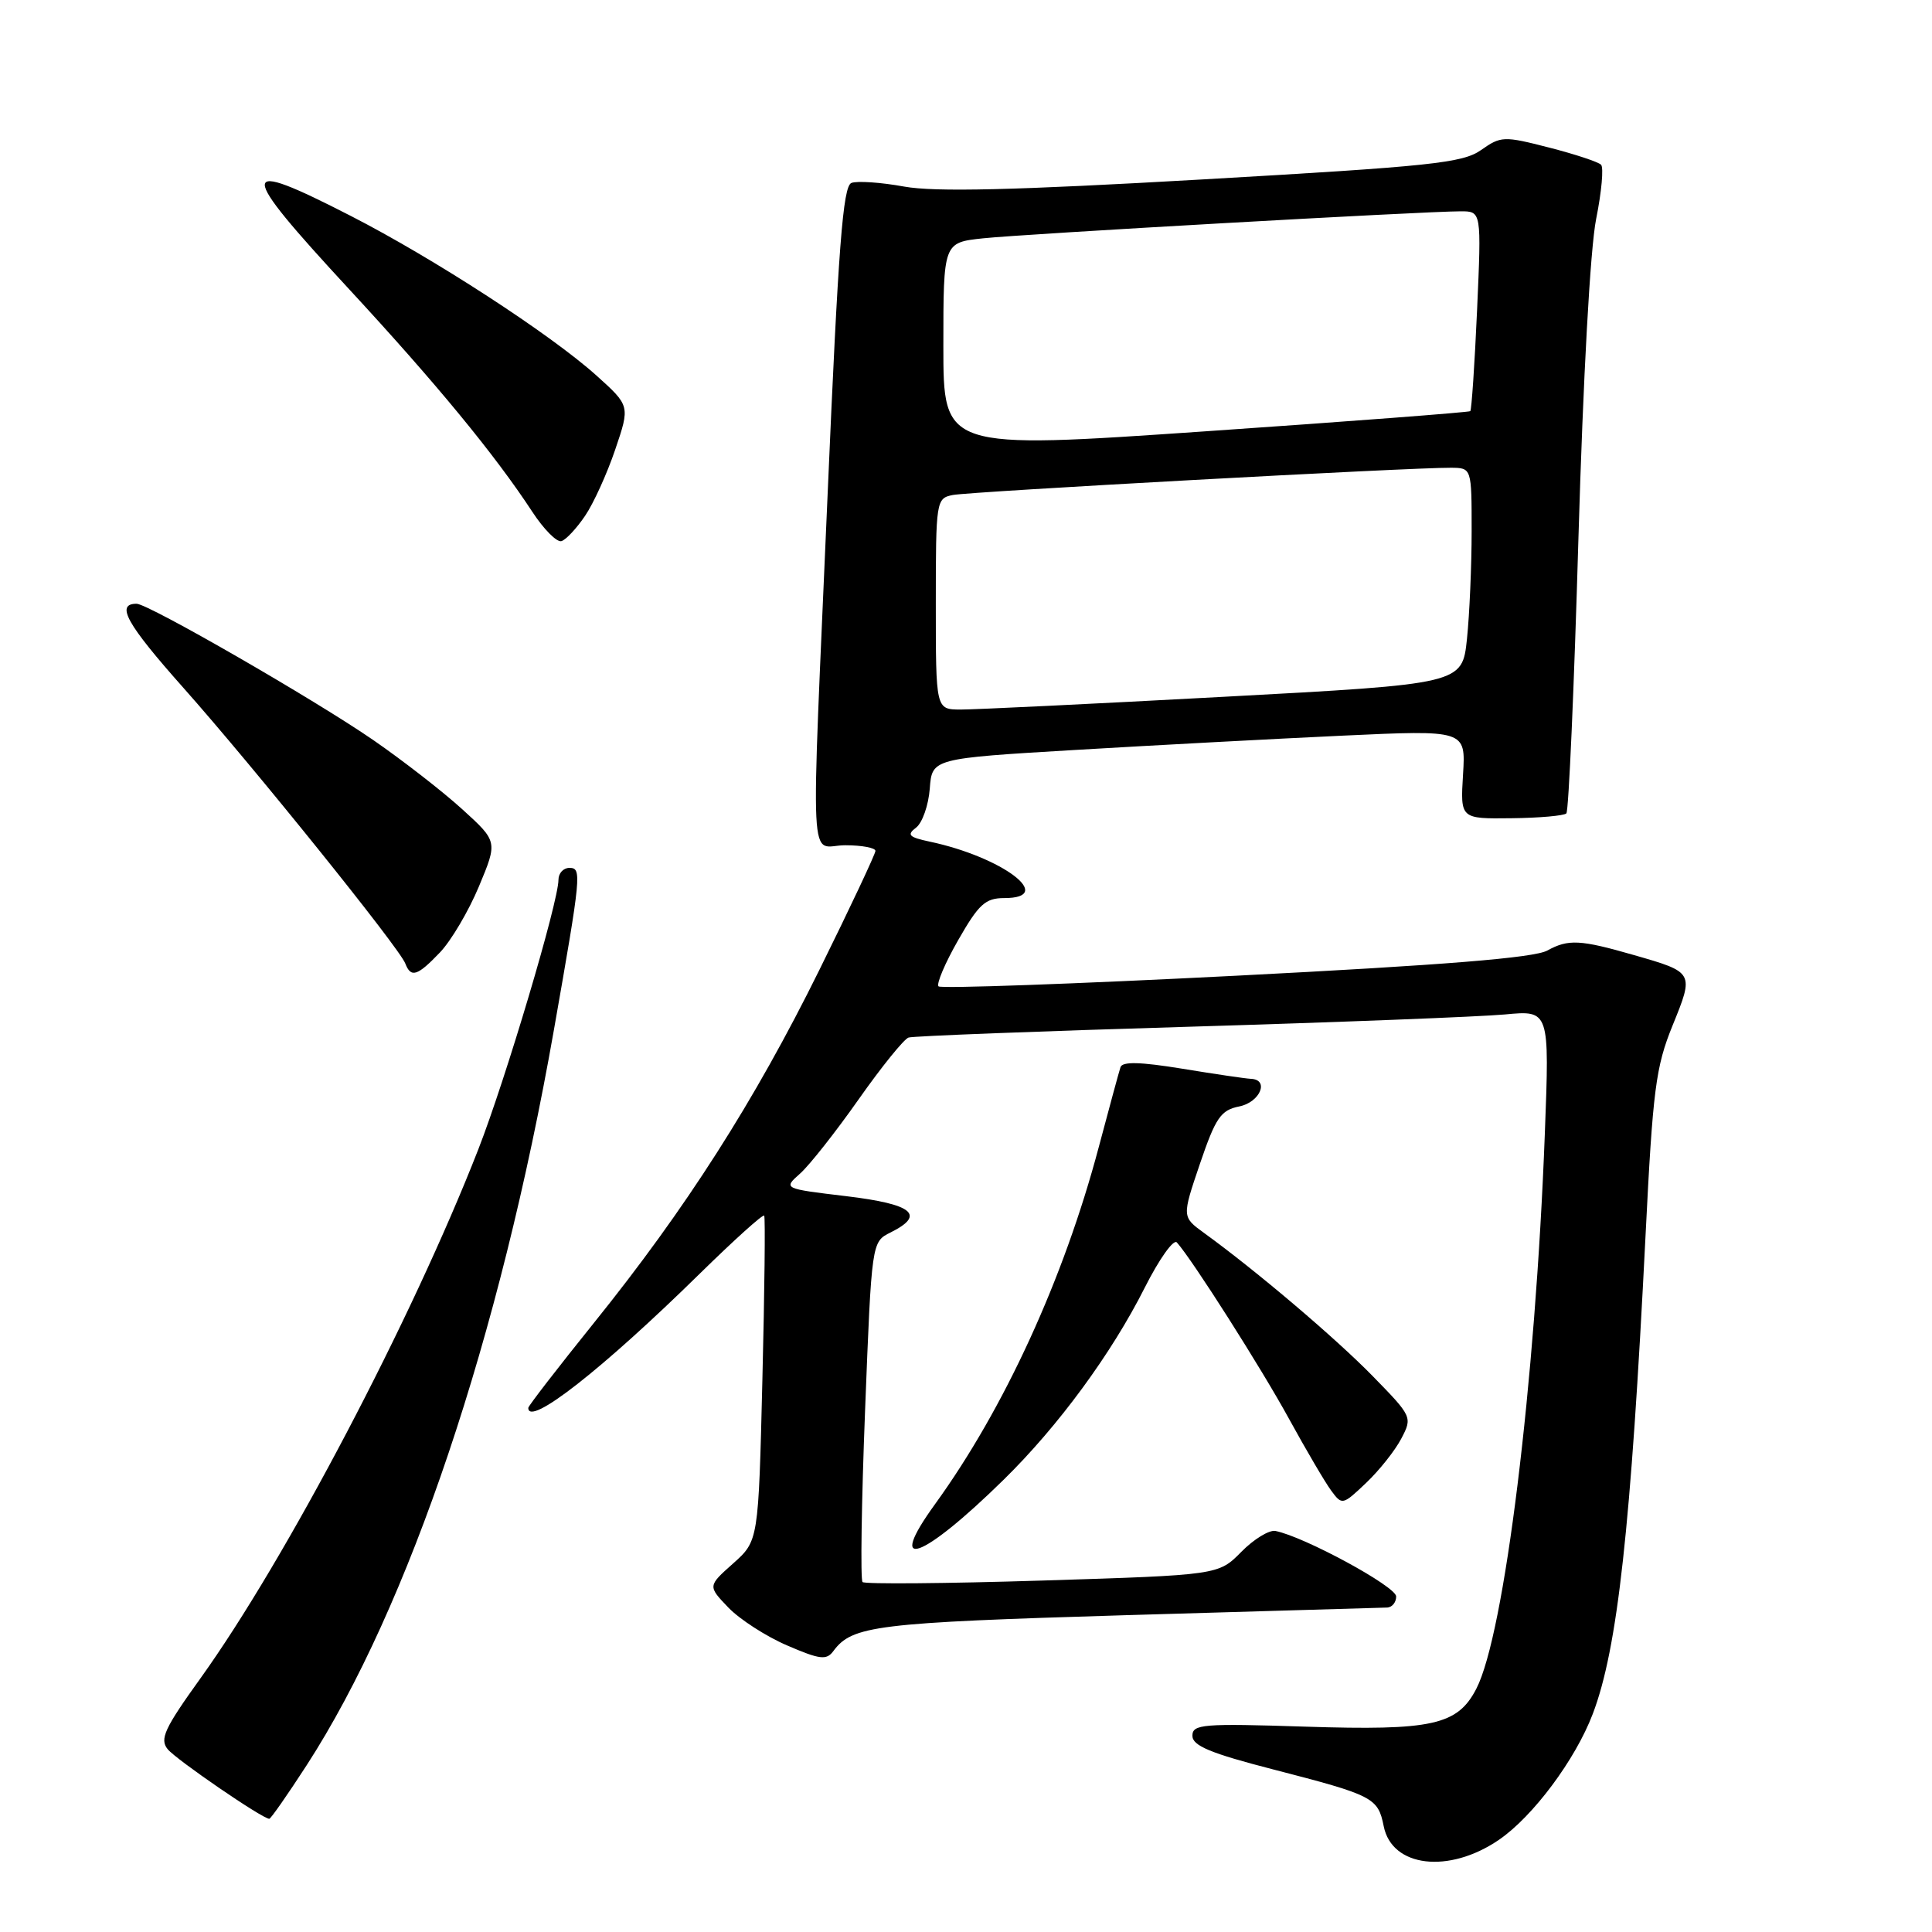 <?xml version="1.0" encoding="UTF-8" standalone="no"?>
<!DOCTYPE svg PUBLIC "-//W3C//DTD SVG 1.1//EN" "http://www.w3.org/Graphics/SVG/1.1/DTD/svg11.dtd" >
<svg xmlns="http://www.w3.org/2000/svg" xmlns:xlink="http://www.w3.org/1999/xlink" version="1.1" viewBox="0 0 256 256">
 <g >
 <path fill="currentColor"
d=" M 198.61 243.79 C 203.12 240.71 208.75 233.16 211.05 227.10 C 214.34 218.46 216.10 202.48 218.04 163.77 C 219.01 144.35 219.39 141.37 221.63 135.87 C 224.49 128.84 224.48 128.84 216.50 126.55 C 209.38 124.50 207.81 124.42 205.03 125.95 C 203.27 126.92 191.36 127.88 163.75 129.29 C 142.40 130.38 124.68 131.01 124.36 130.70 C 124.05 130.38 125.22 127.62 126.97 124.56 C 129.69 119.80 130.57 119.00 133.07 119.00 C 140.02 119.00 132.83 113.56 123.19 111.52 C 120.42 110.93 120.12 110.62 121.39 109.66 C 122.22 109.02 123.03 106.70 123.20 104.50 C 123.50 100.50 123.50 100.50 142.50 99.37 C 152.95 98.75 168.86 97.90 177.86 97.48 C 194.22 96.72 194.22 96.72 193.86 102.61 C 193.50 108.50 193.50 108.50 200.25 108.42 C 203.96 108.38 207.24 108.09 207.55 107.78 C 207.86 107.47 208.58 91.08 209.15 71.36 C 209.77 50.08 210.72 32.86 211.50 29.00 C 212.22 25.42 212.51 22.20 212.15 21.83 C 211.79 21.46 208.69 20.43 205.25 19.55 C 199.26 18.01 198.88 18.03 196.25 19.88 C 193.81 21.60 189.62 22.04 159.43 23.77 C 134.35 25.21 123.90 25.46 119.79 24.72 C 116.72 24.16 113.58 23.95 112.82 24.24 C 111.69 24.67 111.08 32.70 109.68 65.14 C 107.42 117.50 107.14 112.00 112.00 112.00 C 114.20 112.00 116.00 112.34 116.00 112.75 C 115.99 113.16 112.66 120.25 108.58 128.50 C 99.96 145.95 90.88 160.16 78.69 175.30 C 73.91 181.24 70.00 186.30 70.00 186.55 C 70.00 189.13 79.83 181.43 92.74 168.75 C 97.28 164.30 101.11 160.84 101.26 161.08 C 101.42 161.31 101.31 171.10 101.02 182.83 C 100.50 204.17 100.50 204.17 97.14 207.17 C 93.78 210.16 93.78 210.16 96.51 213.01 C 98.01 214.57 101.52 216.84 104.30 218.03 C 108.65 219.91 109.52 220.01 110.43 218.77 C 112.92 215.40 116.07 215.01 149.17 214.02 C 167.50 213.48 183.06 213.02 183.75 213.01 C 184.44 213.01 185.00 212.34 185.00 211.54 C 185.00 210.22 172.82 203.61 169.00 202.86 C 168.18 202.70 166.14 203.94 164.48 205.63 C 161.45 208.70 161.45 208.70 138.14 209.43 C 125.32 209.83 114.59 209.92 114.29 209.63 C 114.00 209.33 114.15 199.07 114.63 186.82 C 115.50 164.55 115.50 164.55 118.00 163.31 C 122.70 160.97 120.97 159.56 112.14 158.50 C 103.77 157.50 103.77 157.50 106.02 155.50 C 107.26 154.40 110.75 149.97 113.78 145.66 C 116.81 141.35 119.79 137.67 120.39 137.48 C 121.00 137.28 137.70 136.64 157.50 136.05 C 177.30 135.46 196.16 134.72 199.41 134.42 C 205.32 133.86 205.32 133.86 204.70 150.18 C 203.44 183.37 199.34 216.57 195.62 223.77 C 193.13 228.59 189.78 229.33 172.97 228.79 C 159.38 228.35 158.00 228.46 158.00 230.00 C 158.00 231.32 160.40 232.32 168.75 234.47 C 182.00 237.89 182.59 238.20 183.35 241.99 C 184.44 247.43 191.98 248.32 198.61 243.79 Z  M 40.65 233.88 C 54.22 212.90 66.23 177.18 73.39 136.50 C 77.03 115.79 77.11 115.00 75.44 115.00 C 74.65 115.00 74.00 115.71 74.00 116.57 C 74.00 119.49 67.01 142.99 63.38 152.29 C 54.57 174.84 37.86 206.64 26.58 222.36 C 21.79 229.02 21.13 230.45 22.22 231.78 C 23.37 233.18 34.78 241.00 35.68 241.00 C 35.88 241.00 38.11 237.80 40.65 233.88 Z  M 132.99 196.07 C 140.23 188.97 147.27 179.38 151.68 170.63 C 153.59 166.84 155.51 164.14 155.94 164.63 C 157.96 166.87 167.12 181.27 170.80 188.00 C 173.06 192.12 175.57 196.40 176.38 197.50 C 177.83 199.47 177.90 199.45 181.01 196.50 C 182.75 194.85 184.85 192.21 185.68 190.62 C 187.17 187.78 187.12 187.69 181.84 182.29 C 176.89 177.24 166.48 168.40 159.54 163.37 C 156.61 161.24 156.61 161.24 159.00 154.20 C 161.08 148.09 161.76 147.10 164.20 146.61 C 166.96 146.06 168.24 143.05 165.75 142.95 C 165.06 142.92 160.97 142.32 156.66 141.61 C 151.08 140.70 148.71 140.64 148.47 141.41 C 148.27 142.01 146.98 146.78 145.59 152.00 C 140.95 169.47 133.08 186.62 123.91 199.29 C 117.26 208.46 122.13 206.73 132.99 196.07 Z  M 58.29 126.21 C 59.76 124.68 62.09 120.74 63.46 117.46 C 65.95 111.50 65.95 111.50 61.23 107.21 C 58.63 104.85 53.35 100.75 49.50 98.09 C 41.72 92.72 19.64 80.00 18.10 80.00 C 15.28 80.00 16.77 82.67 24.31 91.15 C 33.59 101.60 52.90 125.58 53.70 127.66 C 54.45 129.61 55.30 129.34 58.29 126.21 Z  M 77.52 68.36 C 78.64 66.72 80.44 62.76 81.52 59.57 C 83.49 53.77 83.49 53.77 79.00 49.73 C 72.91 44.27 57.47 34.24 46.50 28.62 C 31.34 20.85 31.31 22.15 46.26 38.32 C 57.81 50.81 65.56 60.23 70.51 67.78 C 72.05 70.14 73.80 71.90 74.40 71.70 C 75.01 71.51 76.41 70.00 77.52 68.36 Z  M 124.00 80.02 C 124.00 66.32 124.05 66.03 126.25 65.59 C 128.52 65.14 187.14 61.93 192.25 61.98 C 195.00 62.00 195.00 62.00 195.00 70.35 C 195.00 74.95 194.72 81.39 194.38 84.67 C 193.75 90.63 193.75 90.63 162.13 92.33 C 144.73 93.27 129.04 94.03 127.25 94.02 C 124.00 94.00 124.00 94.00 124.00 80.02 Z  M 125.00 45.84 C 125.00 32.14 125.00 32.14 130.25 31.58 C 135.68 31.00 188.69 28.00 193.55 28.00 C 196.30 28.00 196.30 28.00 195.72 41.10 C 195.40 48.30 194.99 54.32 194.82 54.48 C 194.64 54.63 178.86 55.84 159.75 57.15 C 125.00 59.54 125.00 59.54 125.00 45.84 Z "/>
</g>
</svg>